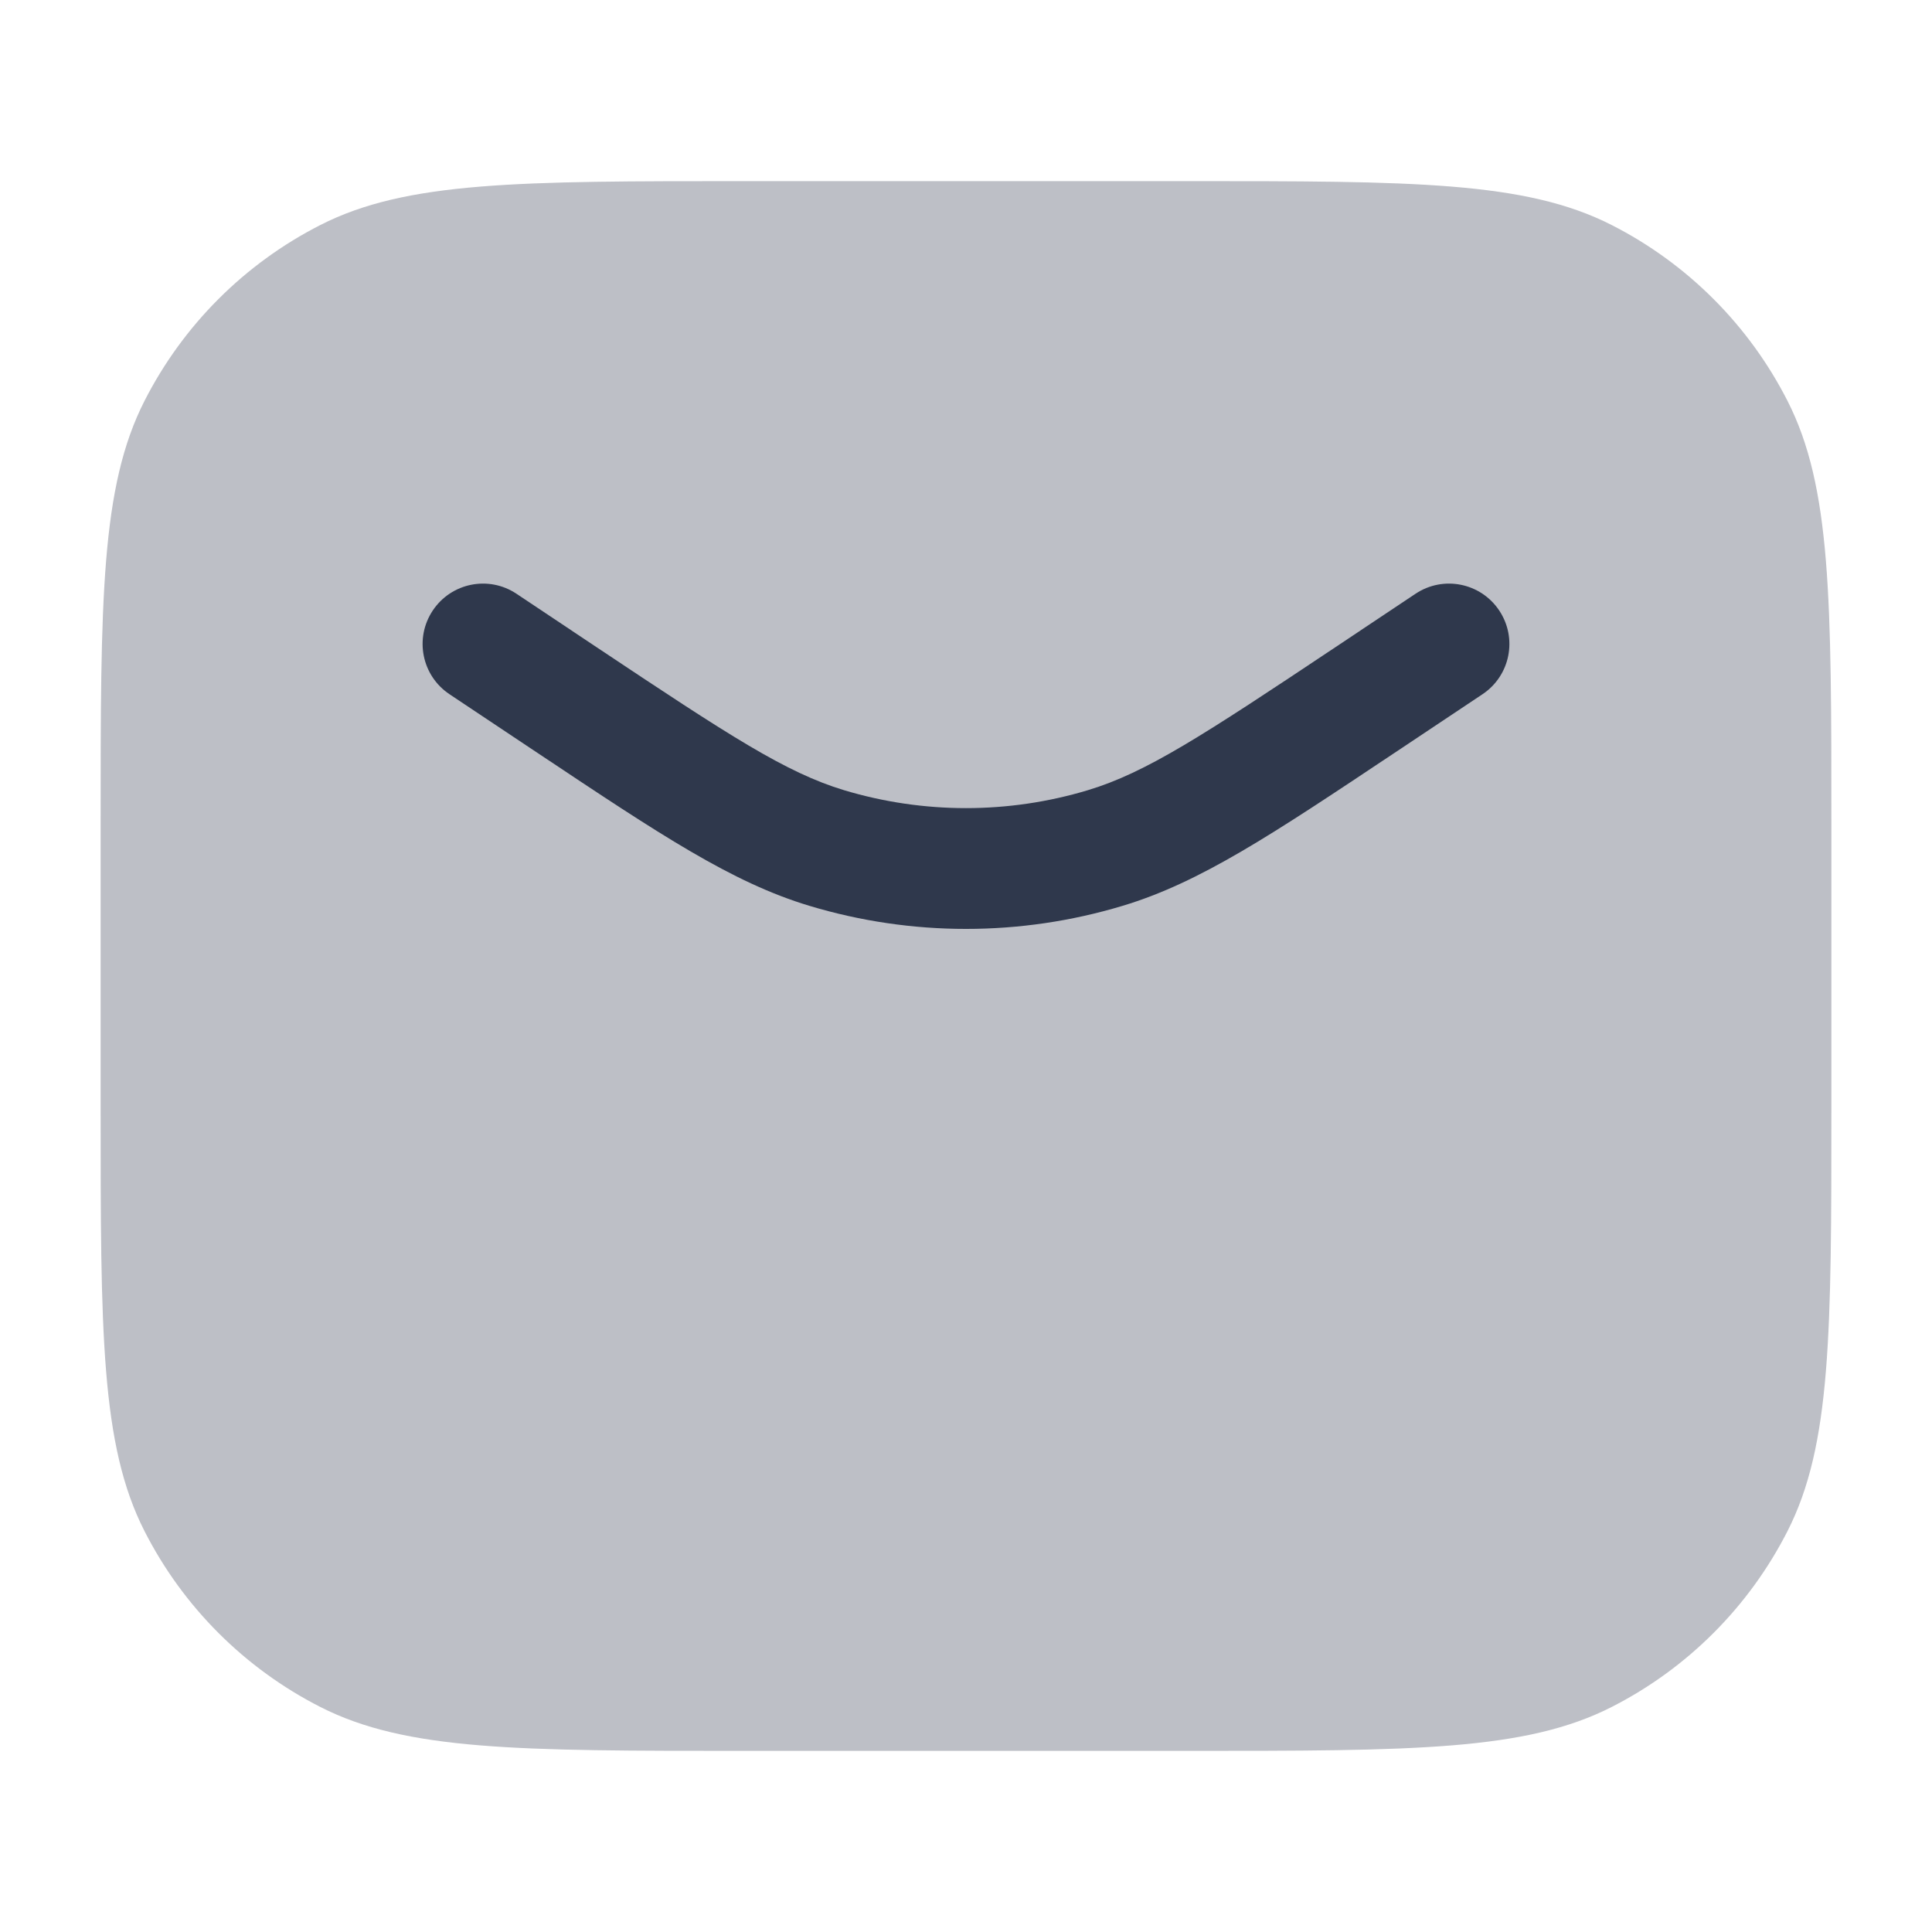 <svg width="24" height="24" viewBox="0 0 24 24" fill="none" xmlns="http://www.w3.org/2000/svg">
<path opacity="0.32" d="M9.25 2.25C6.45 2.25 5.05 2.25 3.98 2.795C3.039 3.274 2.274 4.039 1.795 4.98C1.25 6.05 1.25 7.45 1.25 10.25V13.75C1.25 16.55 1.25 17.95 1.795 19.02C2.274 19.961 3.039 20.726 3.98 21.205C5.05 21.75 6.45 21.75 9.25 21.75H14.75C17.55 21.75 18.95 21.75 20.02 21.205C20.961 20.726 21.726 19.961 22.205 19.02C22.75 17.95 22.75 16.55 22.75 13.75V10.25C22.75 7.45 22.75 6.05 22.205 4.98C21.726 4.039 20.961 3.274 20.02 2.795C18.95 2.25 17.55 2.25 14.75 2.25H9.25Z" fill="#2F384C"/>
<path fill-rule="evenodd" clip-rule="evenodd" d="M5.376 7.584C5.606 7.239 6.071 7.146 6.416 7.376L7.416 8.043C9.066 9.143 9.763 9.598 10.485 9.816C11.473 10.113 12.527 10.113 13.514 9.816C14.237 9.598 14.934 9.143 16.584 8.043L17.584 7.376C17.929 7.146 18.394 7.239 18.624 7.584C18.854 7.929 18.761 8.394 18.416 8.624L17.416 9.291C17.377 9.317 17.338 9.343 17.3 9.368C15.801 10.367 14.91 10.962 13.947 11.252C12.677 11.635 11.323 11.635 10.053 11.252C9.09 10.962 8.199 10.367 6.7 9.368C6.662 9.343 6.623 9.317 6.584 9.291L5.584 8.624C5.239 8.394 5.146 7.929 5.376 7.584Z" fill="#2F384C"/>
</svg>

